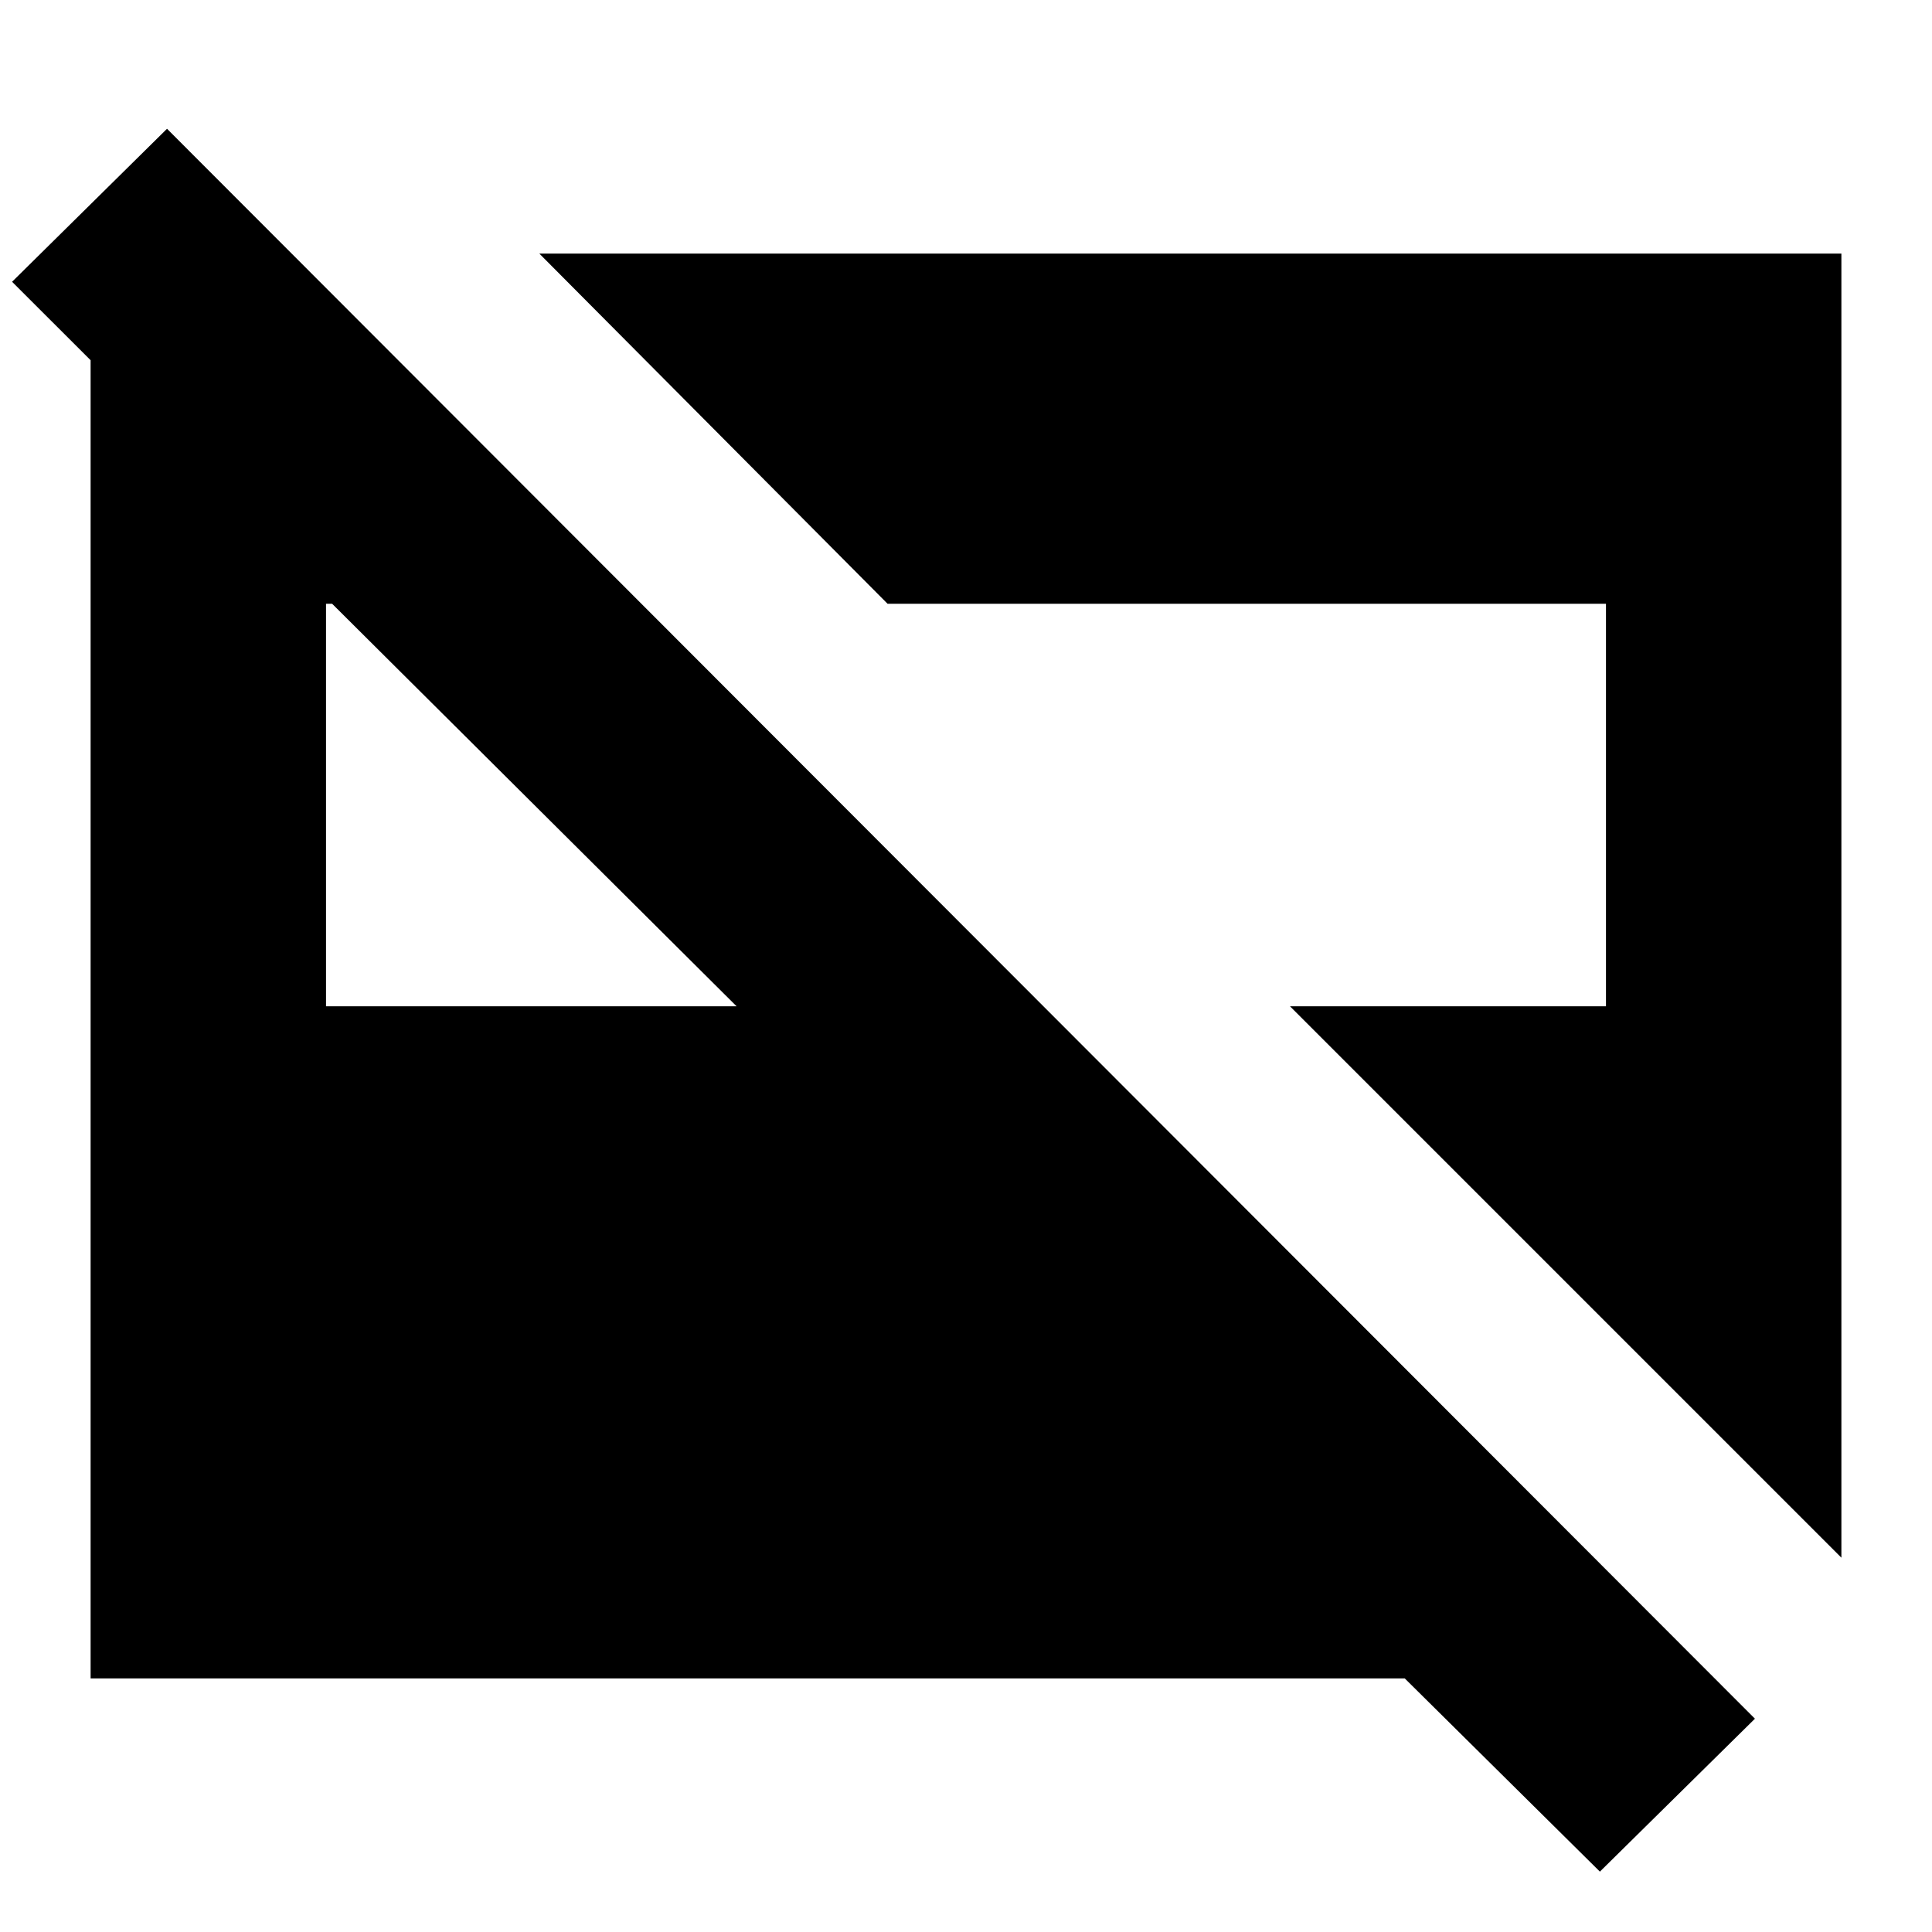 <svg xmlns="http://www.w3.org/2000/svg" height="20" width="20"><path d="M16.562 19.375 14.542 17.375H0.938V3.729L0.125 2.917L1.729 1.333L18.167 17.792ZM19.062 16.125 13.354 10.417H16.625V6.25H9.188L5.583 2.625H19.062ZM3.375 10.417H7.625L3.438 6.25H3.375Z"/></svg>